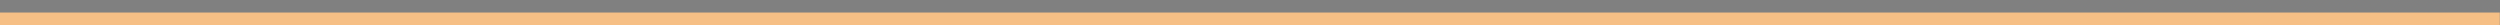 <?xml version="1.0" encoding="utf-8"?>
<!-- Generator: Adobe Illustrator 27.9.4, SVG Export Plug-In . SVG Version: 9.03 Build 54784)  -->
<svg version="1.1" id="Layer_1" xmlns="http://www.w3.org/2000/svg" xmlns:xlink="http://www.w3.org/1999/xlink" x="0px" y="0px"
	 viewBox="0 0 1200 12" style="enable-background:new 0 0 1200 12;" xml:space="preserve">
<rect x="0" y="0" width="1200" height="12" fill="#808080" stroke="none"/>
<style type="text/css">
	.st0{fill:#FFFFFF;stroke:#231F20;stroke-miterlimit:10;}
	.st1{fill:#F6BF85;}
	.st2{fill:url(#SVGID_1_);}
	.st3{fill:url(#SVGID_00000118381275940740042380000013871169205851881652_);}
	.st4{fill:url(#SVGID_00000000938808763048770640000017470940303385908099_);}
	.st5{fill:url(#SVGID_00000148632914067608243130000017193570771330058665_);}
</style>
<g id="Outer">
	<path class="st0" d="M1200,167.1"/>
</g>
<g id="Inner">
	<path class="st1" d="M0,36c56.2,21.3,109.7,44.3,217.9,45c88.9,0.6,135.2-43.8,228.4-43.9c148.4-0.1,167.4,42.6,304,41.1
		c87.7-1,96.2-18.8,229.3-31c93.4-8.5,170.9-7.3,220.3-5.1V6H0"/>
</g>
<linearGradient id="SVGID_1_" gradientUnits="userSpaceOnUse" x1="1042.147" y1="-359.18" x2="1034.147" y2="-114.18" gradientTransform="matrix(1 0 0 -1 0 11.89)">
	<stop  offset="0" style="stop-color:#FFFFFF"/>
	<stop  offset="0.32" style="stop-color:#FEFCFC"/>
	<stop  offset="0.54" style="stop-color:#FEF3F3"/>
	<stop  offset="0.73" style="stop-color:#FCE3E3"/>
	<stop  offset="0.9" style="stop-color:#FBCECE"/>
	<stop  offset="1" style="stop-color:#FABEBE"/>
</linearGradient>
<path class="st2" d="M924,194.1c-2.8,14.7,60.2,49.7,129.6,49.8c30.4,0,75.1,0.1,90.2-29.6c13.1-25.6-0.7-63.6-25.4-81
	c-23.3-16.4-51.4-10.9-71.8-7c-7.1,1.4-39.1,12.8-64,21.7c-17.4,6.2-14.4,7.9-32,18.6C927.8,180.7,925.1,188.2,924,194.1L924,194.1z
	"/>
<linearGradient id="SVGID_00000120543847777696496180000003246213999419674037_" gradientUnits="userSpaceOnUse" x1="484.648" y1="-165.32" x2="485.648" y2="-49.32" gradientTransform="matrix(1 0 0 -1 0 11.89)">
	<stop  offset="0" style="stop-color:#FFFFFF"/>
	<stop  offset="0.32" style="stop-color:#FEFCFC"/>
	<stop  offset="0.54" style="stop-color:#FEF3F3"/>
	<stop  offset="0.73" style="stop-color:#FCE3E3"/>
	<stop  offset="0.9" style="stop-color:#FBCECE"/>
	<stop  offset="1" style="stop-color:#FABEBE"/>
</linearGradient>
<path style="fill:url(#SVGID_00000120543847777696496180000003246213999419674037_);" d="M390.2,78.4c-0.5-8.8,37.5-19.3,69.3-23
	c46-5.4,114.8-0.8,120.9,21.5c4,14.5-19.3,33.9-40,41.3c-24.7,8.8-48.6,1.7-72.9-5.6c-19.5-5.8-15.5-8.2-55.1-23.1
	C396.6,83.6,390.4,81.9,390.2,78.4z"/>
<linearGradient id="SVGID_00000096739505336746161670000017479485235962946957_" gradientUnits="userSpaceOnUse" x1="742.562" y1="-307.96" x2="743.562" y2="-119.96" gradientTransform="matrix(1 0 0 -1 0 11.89)">
	<stop  offset="0" style="stop-color:#FFFFFF"/>
	<stop  offset="0.29" style="stop-color:#FCFDFD"/>
	<stop  offset="0.5" style="stop-color:#F3F8FA"/>
	<stop  offset="0.67" style="stop-color:#E3F0F5"/>
	<stop  offset="0.83" style="stop-color:#CEE5ED"/>
	<stop  offset="0.98" style="stop-color:#B2D7E3"/>
	<stop  offset="1" style="stop-color:#AED5E2"/>
</linearGradient>
<path style="fill:url(#SVGID_00000096739505336746161670000017479485235962946957_);" d="M655.8,146.8c-4,12.6,43.2,47.4,97.8,57.8
	c32.2,6.1,74.1,5,77.3-7.1c3.3-12.3-34.1-32.1-39.1-34.7c-35.3-18.6-56.8-11.9-95.1-23.1c-2.5-0.7-10.4-3.1-20.4-1.8
	C674,138.2,657.9,140.3,655.8,146.8L655.8,146.8z"/>
<linearGradient id="SVGID_00000085216546711395379460000000521284386547925651_" gradientUnits="userSpaceOnUse" x1="166.856" y1="-290.24" x2="165.856" y2="-70.24" gradientTransform="matrix(1 0 0 -1 0 11.89)">
	<stop  offset="0" style="stop-color:#FFFFFF"/>
	<stop  offset="0.25" style="stop-color:#FEFDFC"/>
	<stop  offset="0.43" style="stop-color:#FEF8F3"/>
	<stop  offset="0.58" style="stop-color:#FCF0E3"/>
	<stop  offset="0.72" style="stop-color:#FBE5CE"/>
	<stop  offset="0.85" style="stop-color:#F9D6B2"/>
	<stop  offset="0.97" style="stop-color:#F6C490"/>
	<stop  offset="1" style="stop-color:#F6BF85"/>
</linearGradient>
<path style="fill:url(#SVGID_00000085216546711395379460000000521284386547925651_);" d="M18.7,177.6c2.2,23.6,105,42,198.2,22.2
	c16.1-3.4,96.1-20.4,96.9-47.1c0.7-23.4-59.5-49.8-112-50.7c-37-0.6-65.1,11.5-108.4,30.2C45.1,153.1,17.5,165,18.7,177.6
	L18.7,177.6z"/>
</svg>
